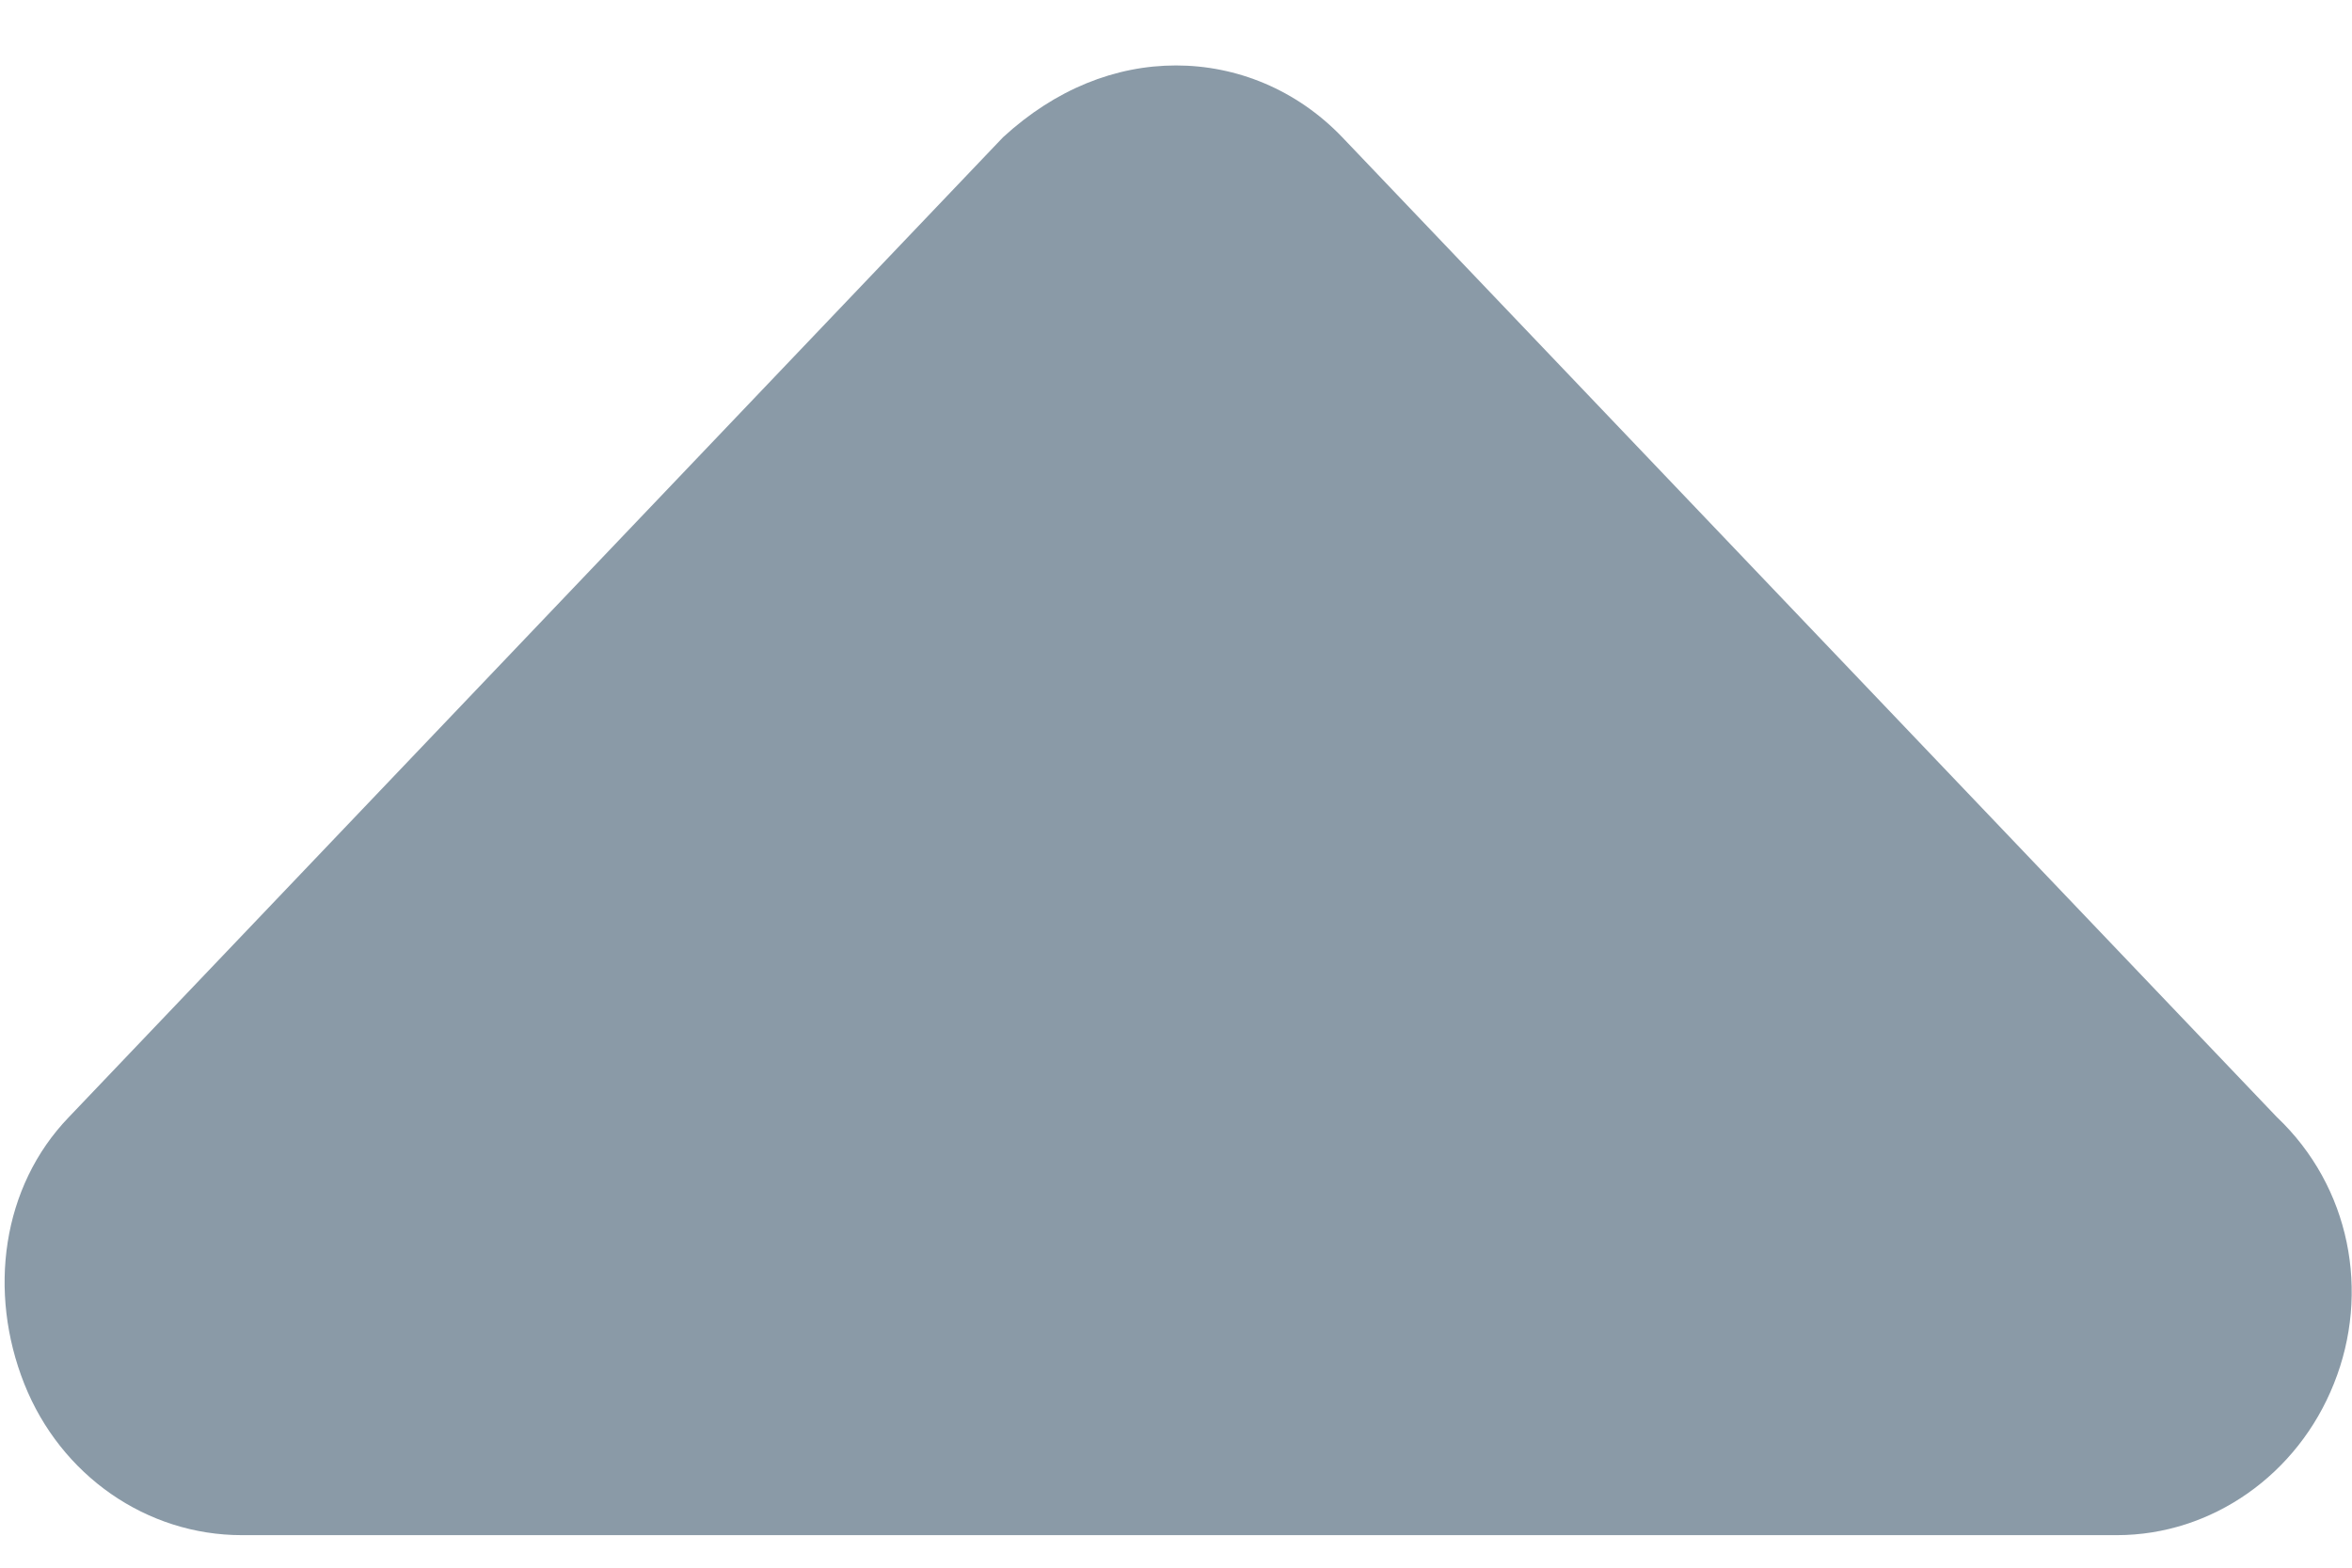 <svg width="6" height="4" viewBox="0 0 6 4" fill="none" xmlns="http://www.w3.org/2000/svg">
<path d="M0.176 2.85L2.559 0.35C2.693 0.227 2.846 0.167 3 0.167C3.154 0.167 3.307 0.228 3.424 0.35L5.808 2.85C5.996 3.028 6.047 3.298 5.954 3.53C5.862 3.762 5.643 3.917 5.4 3.917L0.617 3.917C0.374 3.917 0.155 3.765 0.062 3.531C-0.031 3.297 0.004 3.028 0.176 2.85Z" fill="#8A9AA7"/>
</svg>
